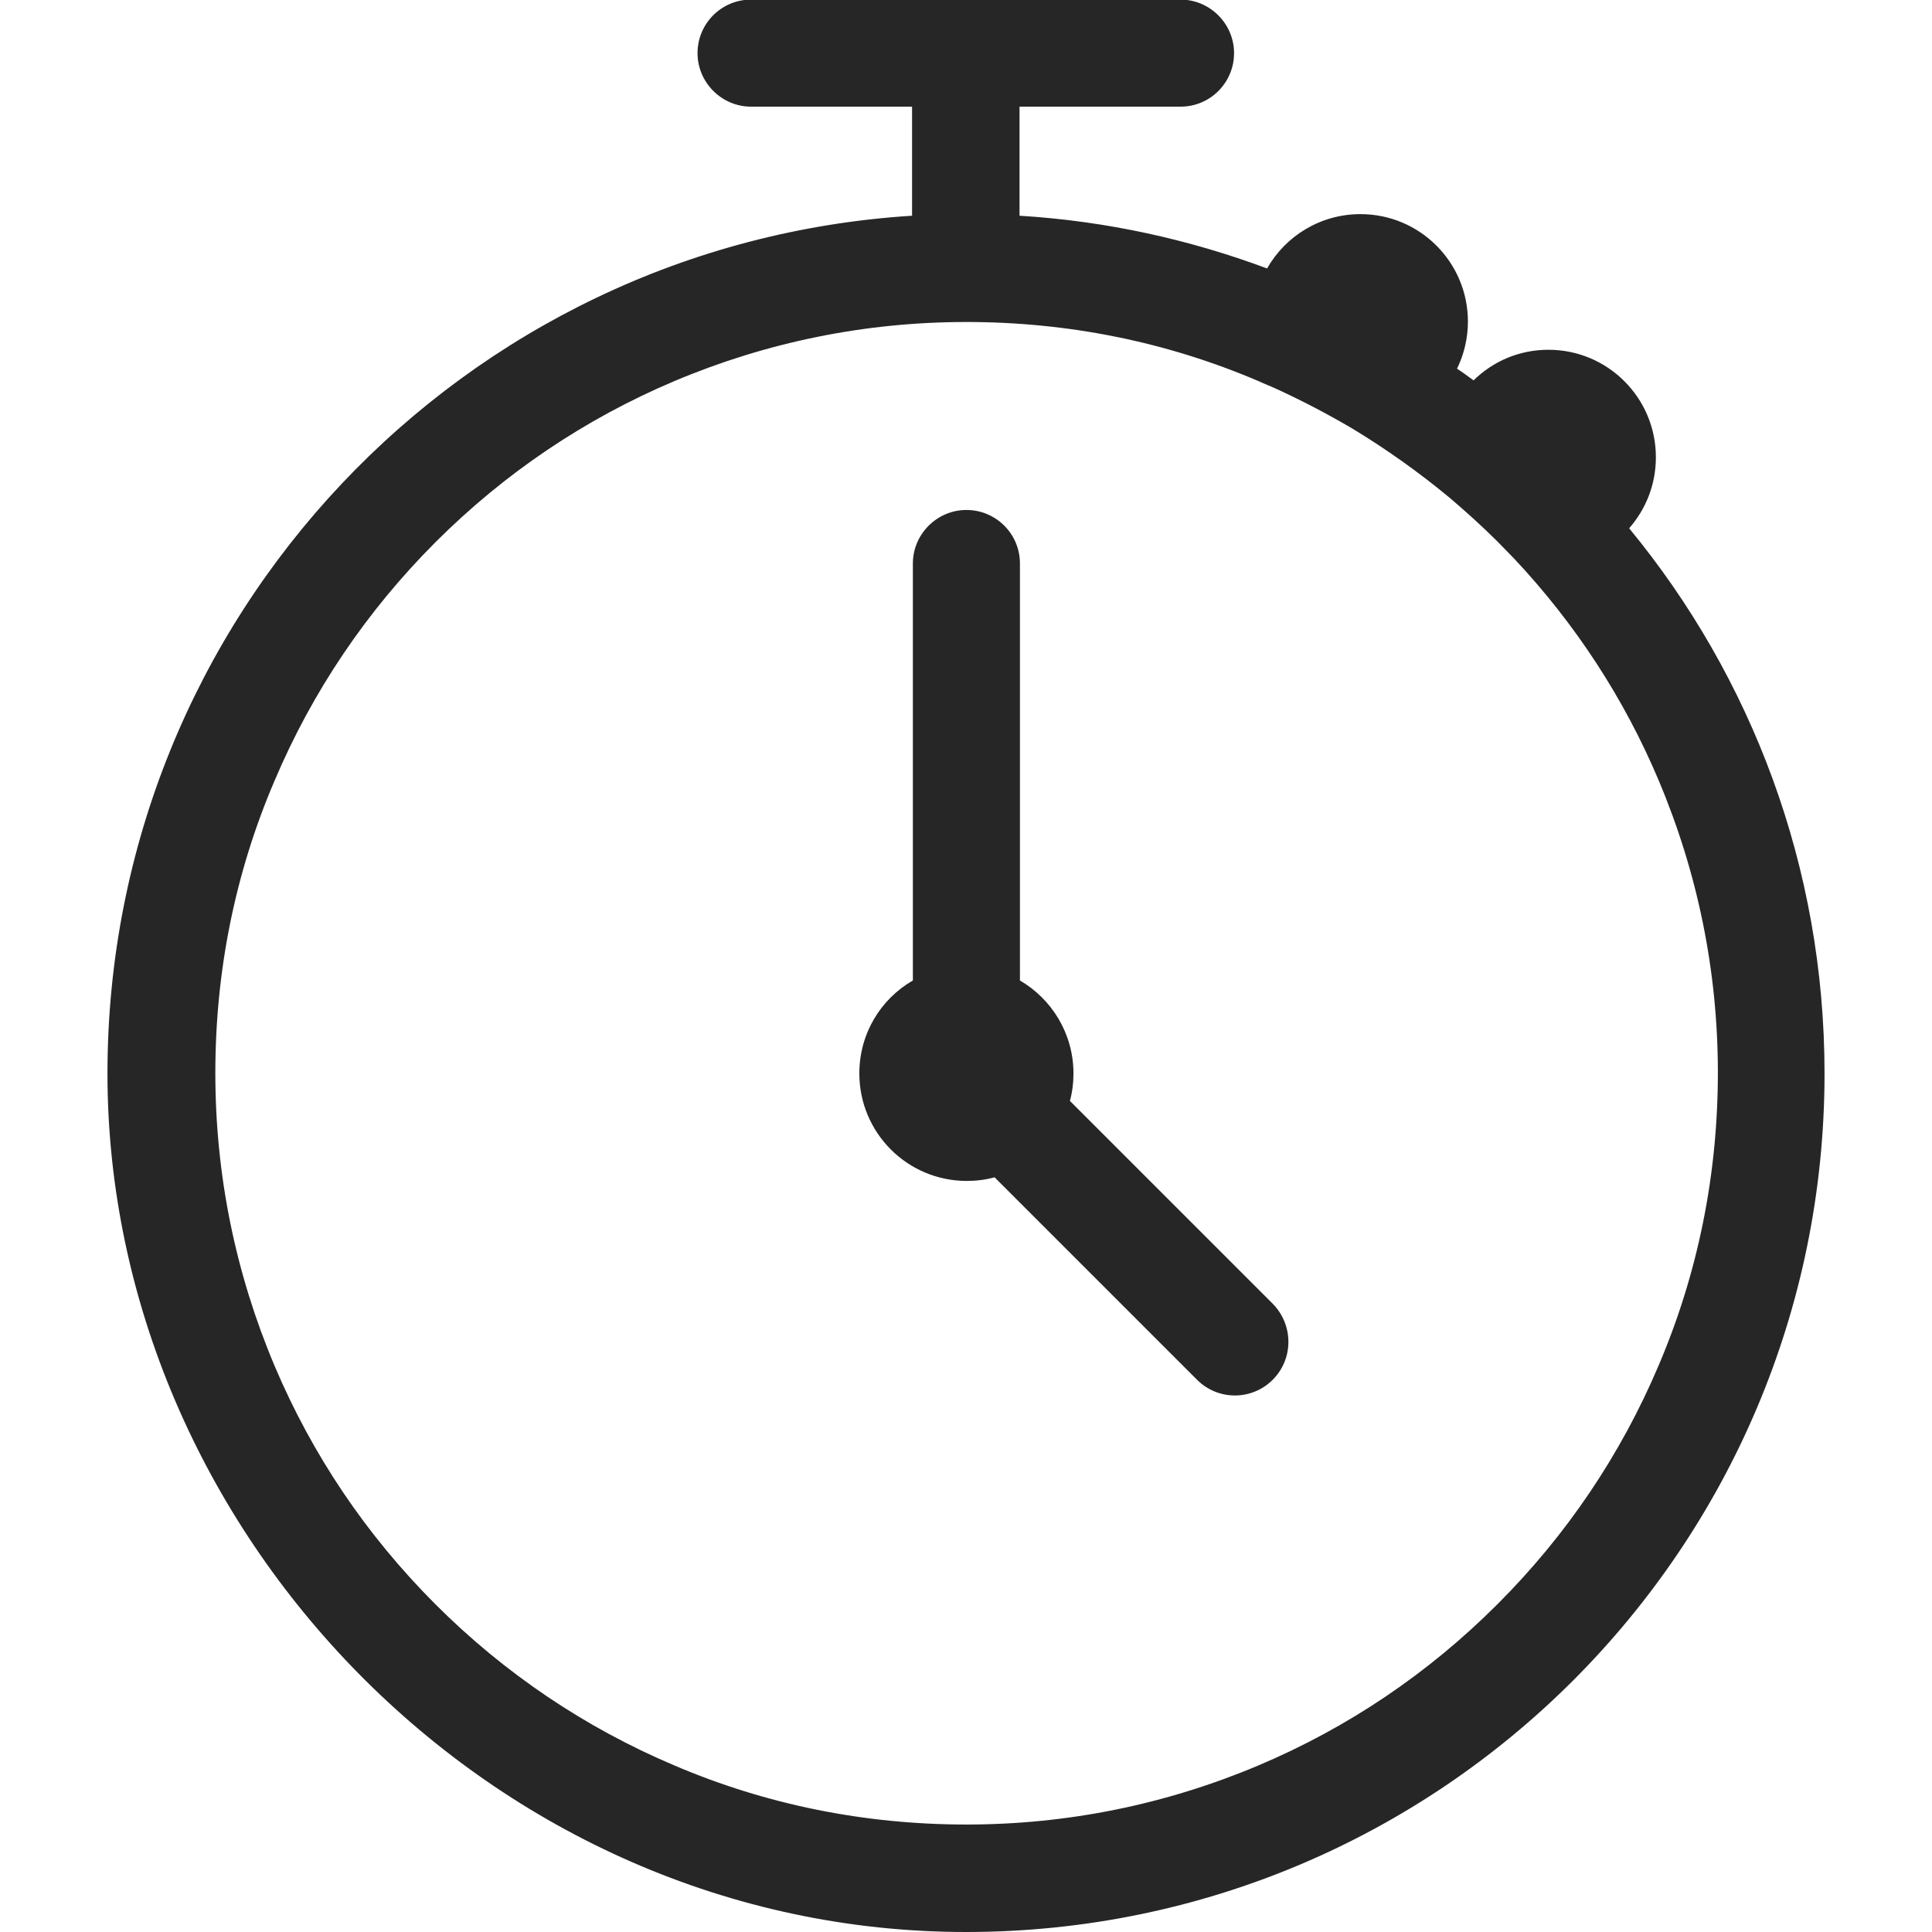 <?xml version="1.0" encoding="UTF-8"?><svg id="Layer_1" xmlns="http://www.w3.org/2000/svg" viewBox="0 0 48 48"><defs><style>.cls-1{fill:#262626;stroke-width:0px;}</style></defs><g id="Timer"><path class="cls-1" d="m40.48,13.12c.41-.47.66-1.08.66-1.76,0-1.47-1.19-2.67-2.67-2.67-.73,0-1.38.29-1.86.76-.14-.1-.27-.2-.41-.29.17-.35.27-.75.27-1.17,0-1.47-1.19-2.67-2.67-2.67-.99,0-1.86.54-2.32,1.35-1.93-.72-4-1.18-6.15-1.31v-2.71h4c.74,0,1.33-.6,1.33-1.33s-.6-1.33-1.33-1.33h-10.67c-.74,0-1.33.6-1.33,1.33s.6,1.33,1.33,1.33h4v2.71C11.51,6.06,2.67,15.33,2.67,26.67s9.55,21.33,21.33,21.33,21.33-9.55,21.33-21.33c0-5.14-1.82-9.86-4.85-13.54Zm-3.28,26.74c-1.72,1.72-3.71,3.06-5.93,4-2.3.97-4.74,1.47-7.26,1.47s-4.97-.49-7.26-1.47c-2.22-.94-4.22-2.29-5.93-4-1.72-1.72-3.06-3.71-4-5.93-.97-2.3-1.47-4.74-1.47-7.27s.49-4.97,1.47-7.26c.94-2.22,2.29-4.22,4-5.93,1.71-1.71,3.71-3.06,5.93-4,2.3-.97,4.74-1.47,7.26-1.47s4.97.49,7.26,1.47c.15.07.31.13.46.2.65.3,1.28.63,1.89.99.84.51,1.64,1.08,2.4,1.71h0c.41.35.81.71,1.19,1.09.14.14.27.28.41.42h0c1.52,1.62,2.73,3.47,3.59,5.51.97,2.3,1.47,4.74,1.47,7.26s-.49,4.97-1.47,7.27c-.94,2.22-2.29,4.22-4,5.93Z"/><path class="cls-1" d="m26.58,27.36c.06-.22.09-.45.09-.69,0-.99-.54-1.85-1.33-2.31v-10.36c0-.74-.6-1.33-1.33-1.33s-1.33.6-1.33,1.33v10.36c-.8.46-1.33,1.32-1.33,2.31,0,1.47,1.19,2.67,2.67,2.67.24,0,.47-.03.69-.09l5.03,5.03c.26.26.6.39.94.39s.68-.13.94-.39c.52-.52.52-1.36,0-1.89l-5.03-5.03Z"/></g></svg>